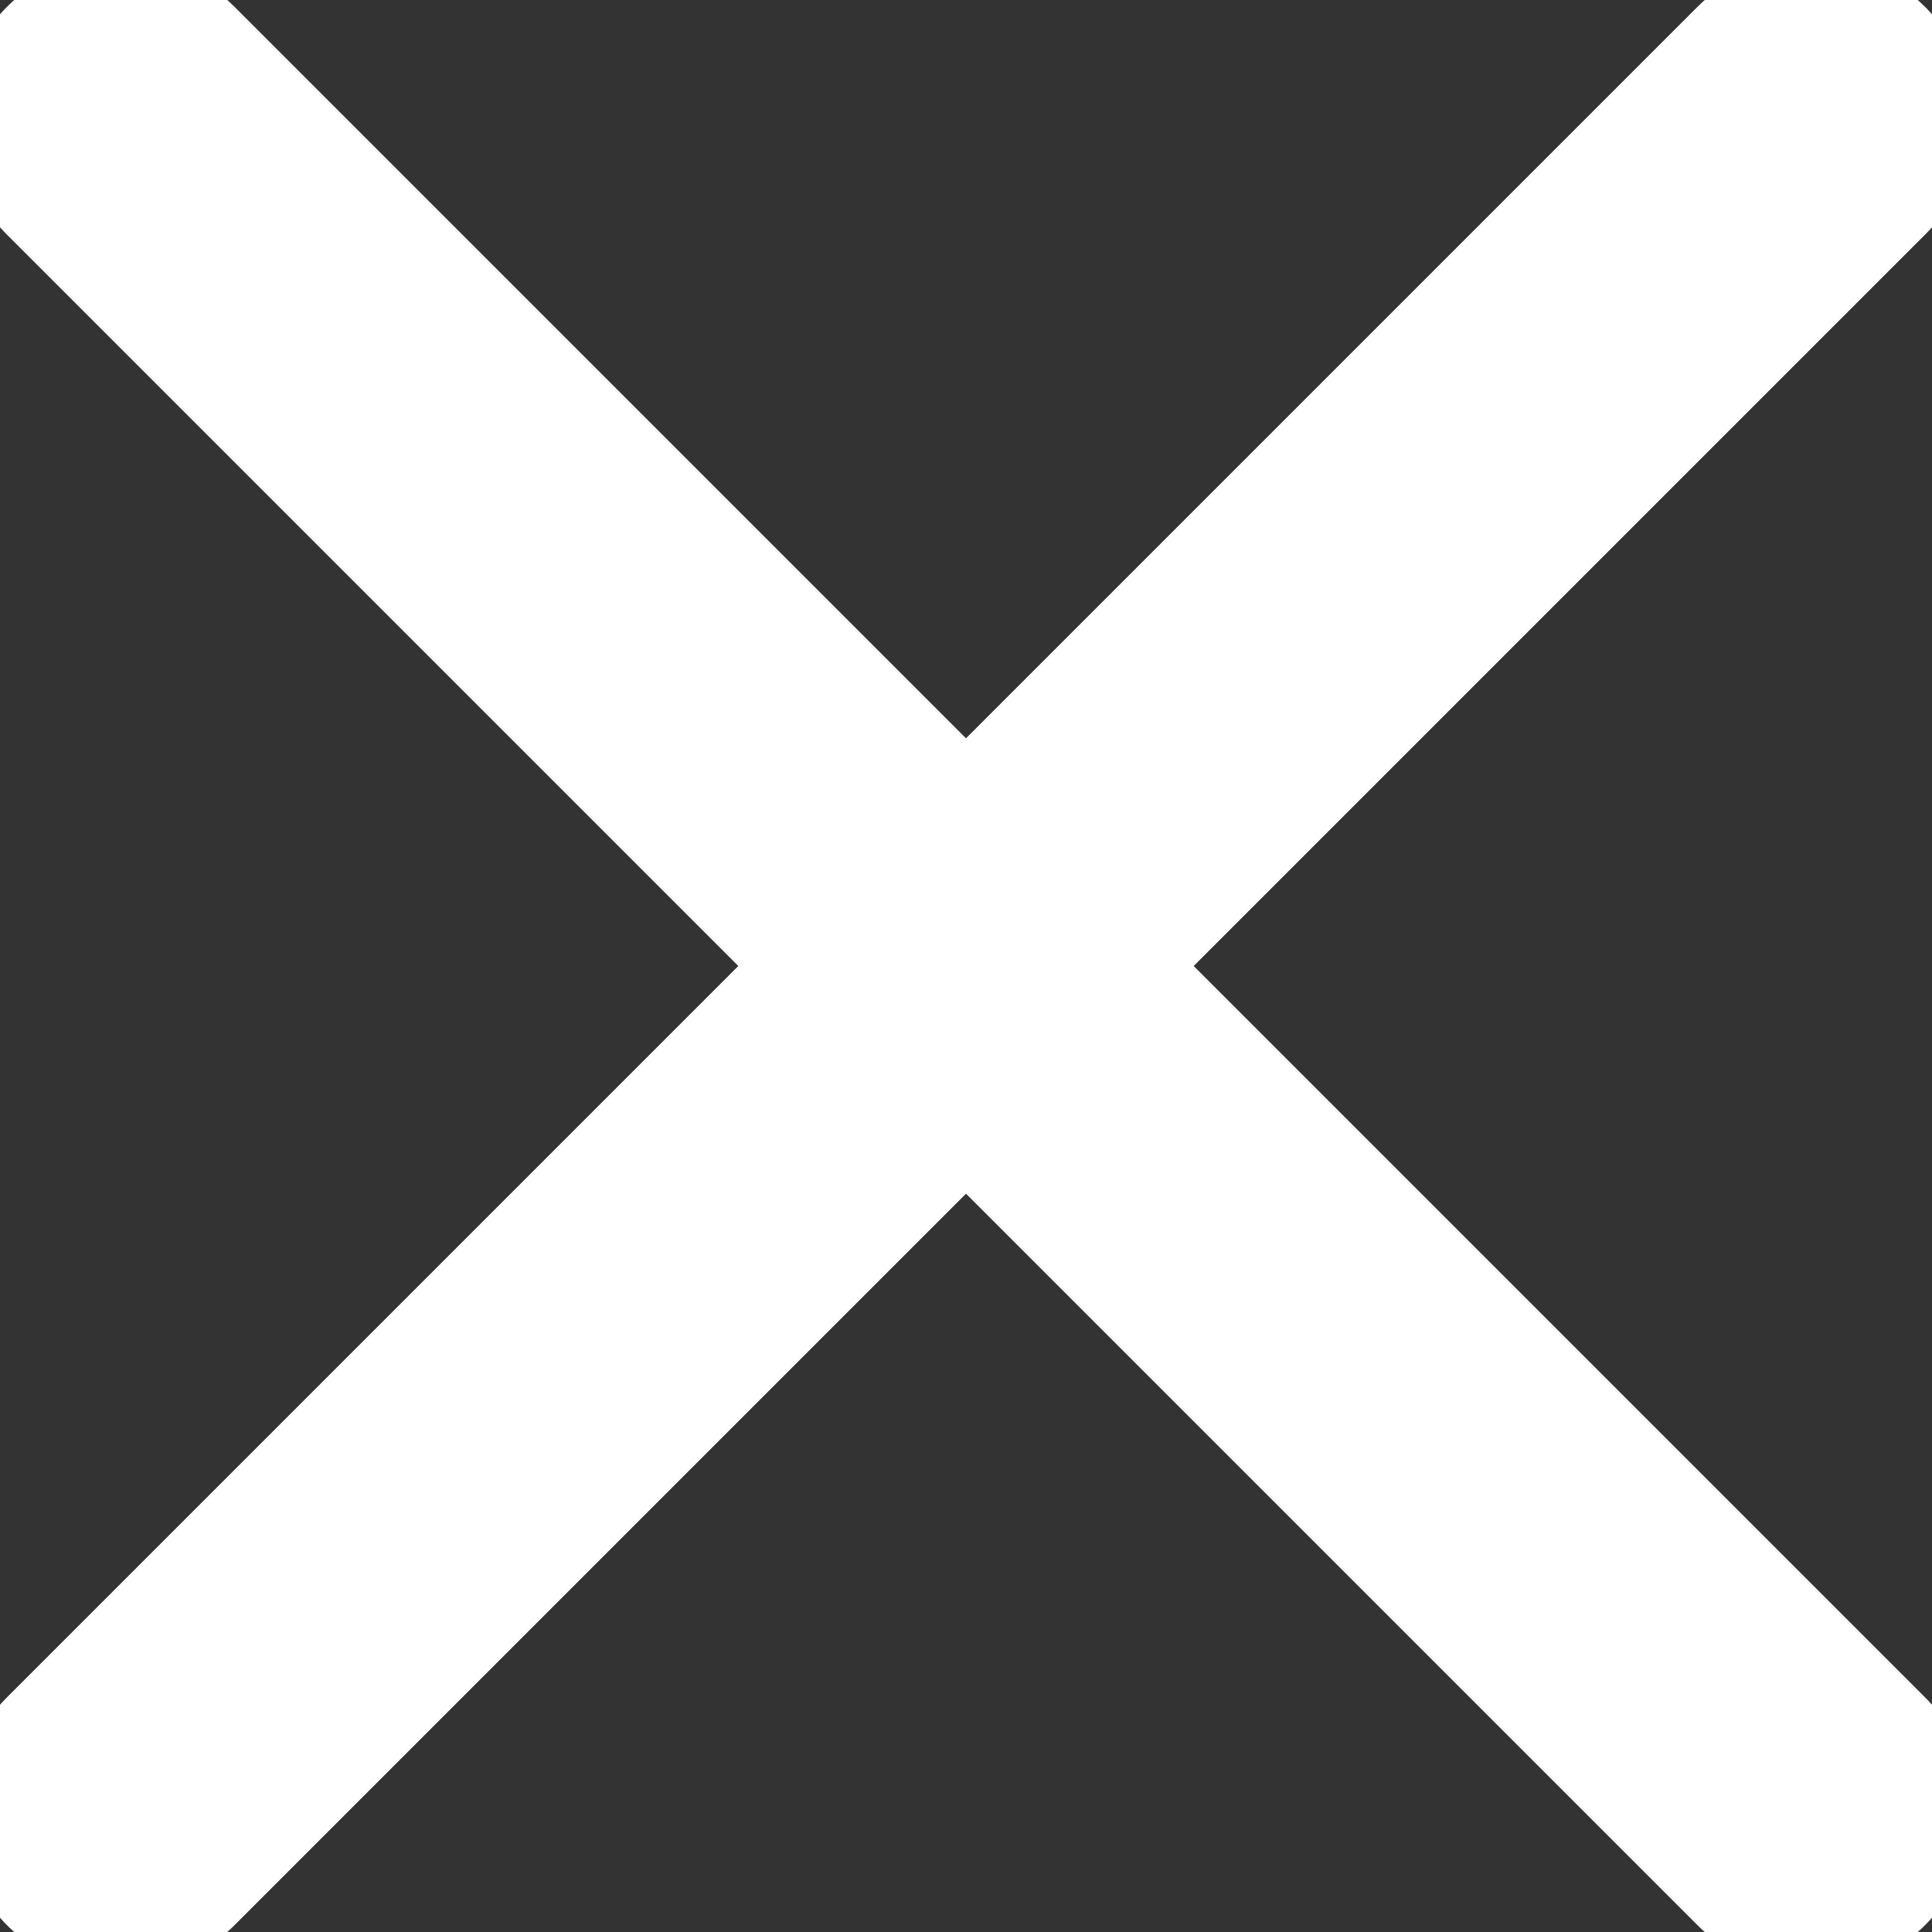<svg width="18" height="18" viewBox="0 0 18 18" fill="none" xmlns="http://www.w3.org/2000/svg">
<rect x="0" y="0" width="18" height="18" fill="#333333" stroke="none"/>
<path d="M16.875 16.875L1.125 1.125M1.125 16.875L16.875 1.125L1.125 16.875Z" stroke="white" stroke-width="3" stroke-linecap="round" stroke-linejoin="round"/>
</svg>
